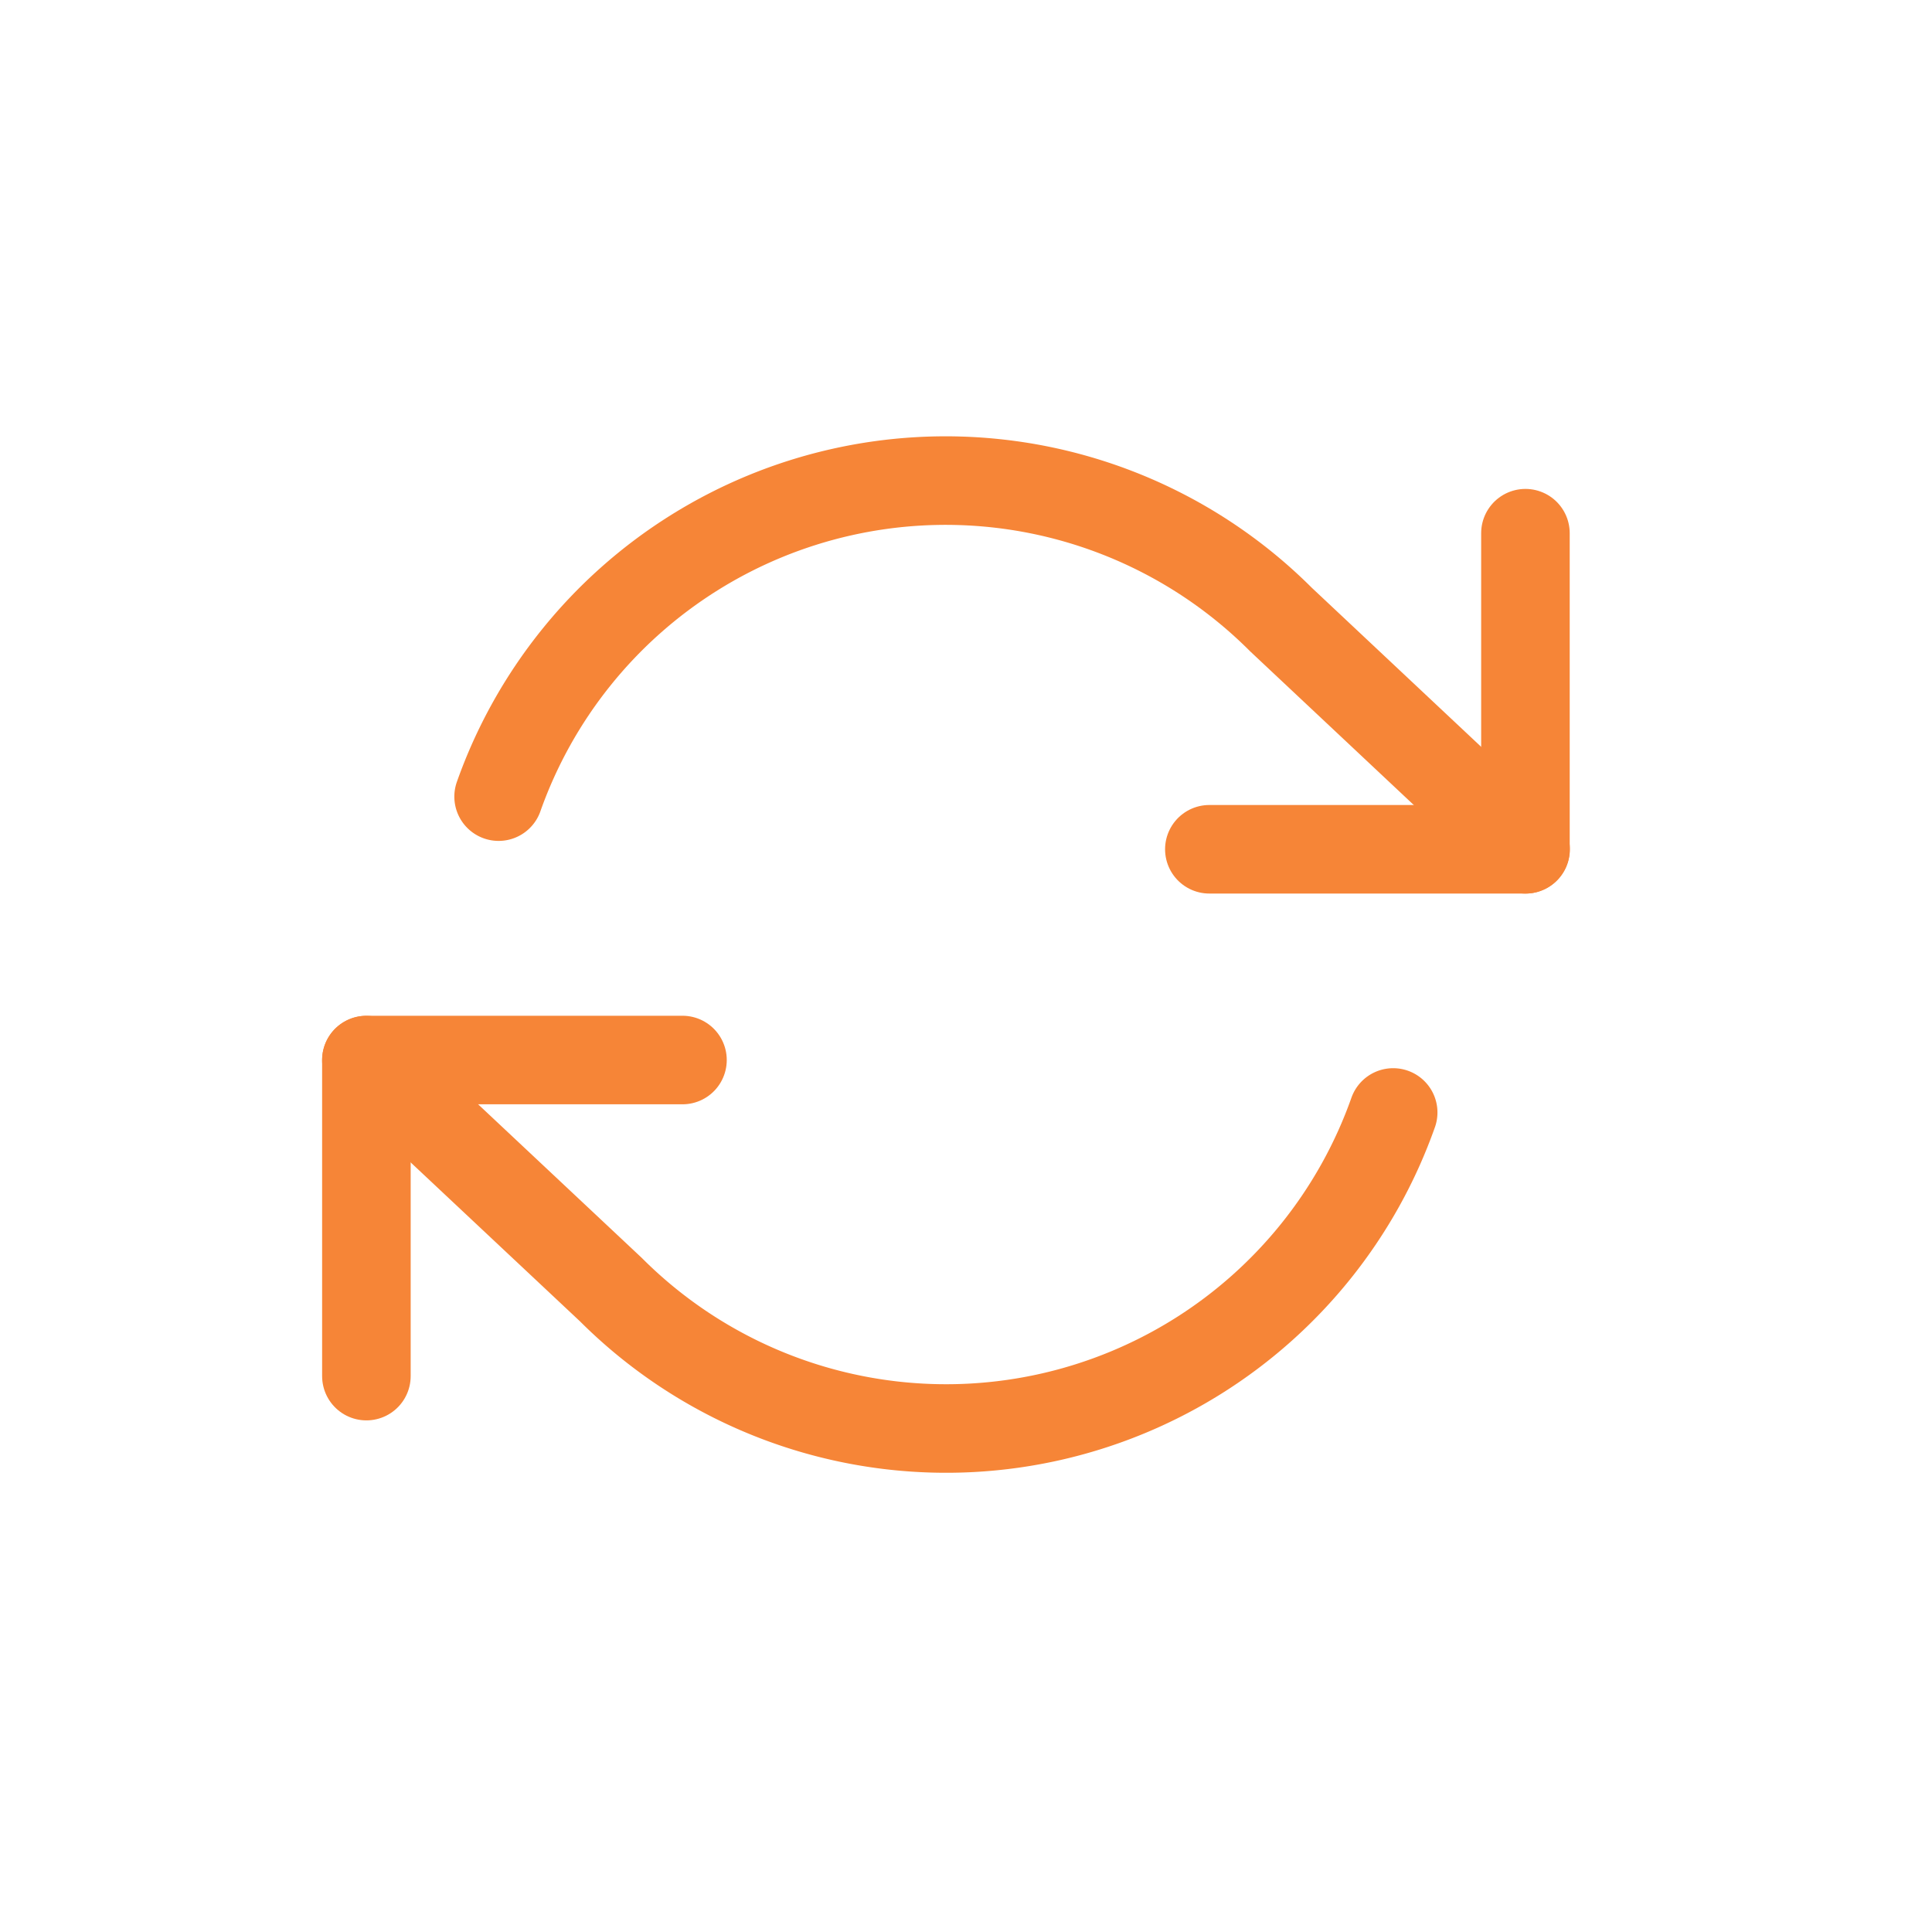 <svg xmlns="http://www.w3.org/2000/svg" width="48" height="48" viewBox="0 0 48 48">
    <defs>
        <style>
            .cls-2{fill:none;stroke:#f68537;stroke-linecap:round;stroke-linejoin:round;stroke-width:2.2px}
        </style>
    </defs>
    <g id="Сгруппировать_14326" transform="translate(.496 .311)">
        <g id="Сгруппировать_14324">
            <path id="Прямоугольник_6206" fill="none" d="M0 0H48V48H0z" transform="translate(-.496 -.311)"/>
        </g>
        <g id="refresh_right" transform="translate(8.607 11.63)">
            <path id="Контур_25033" d="M24.853 4v7.853H17" class="cls-2" transform="translate(3.943 -2.694)"/>
            <path id="Контур_25034" d="M1 21.853V14h7.853" class="cls-2" transform="translate(-1 .395)"/>
            <path id="Контур_25035" d="M4.285 10.853a11.78 11.78 0 0 1 19.437-4.4l6.078 5.708M1 17.4l6.073 5.7a11.78 11.78 0 0 0 19.437-4.4" class="cls-2" transform="translate(-1 -3.002)"/>
        </g>
    </g>
</svg>
